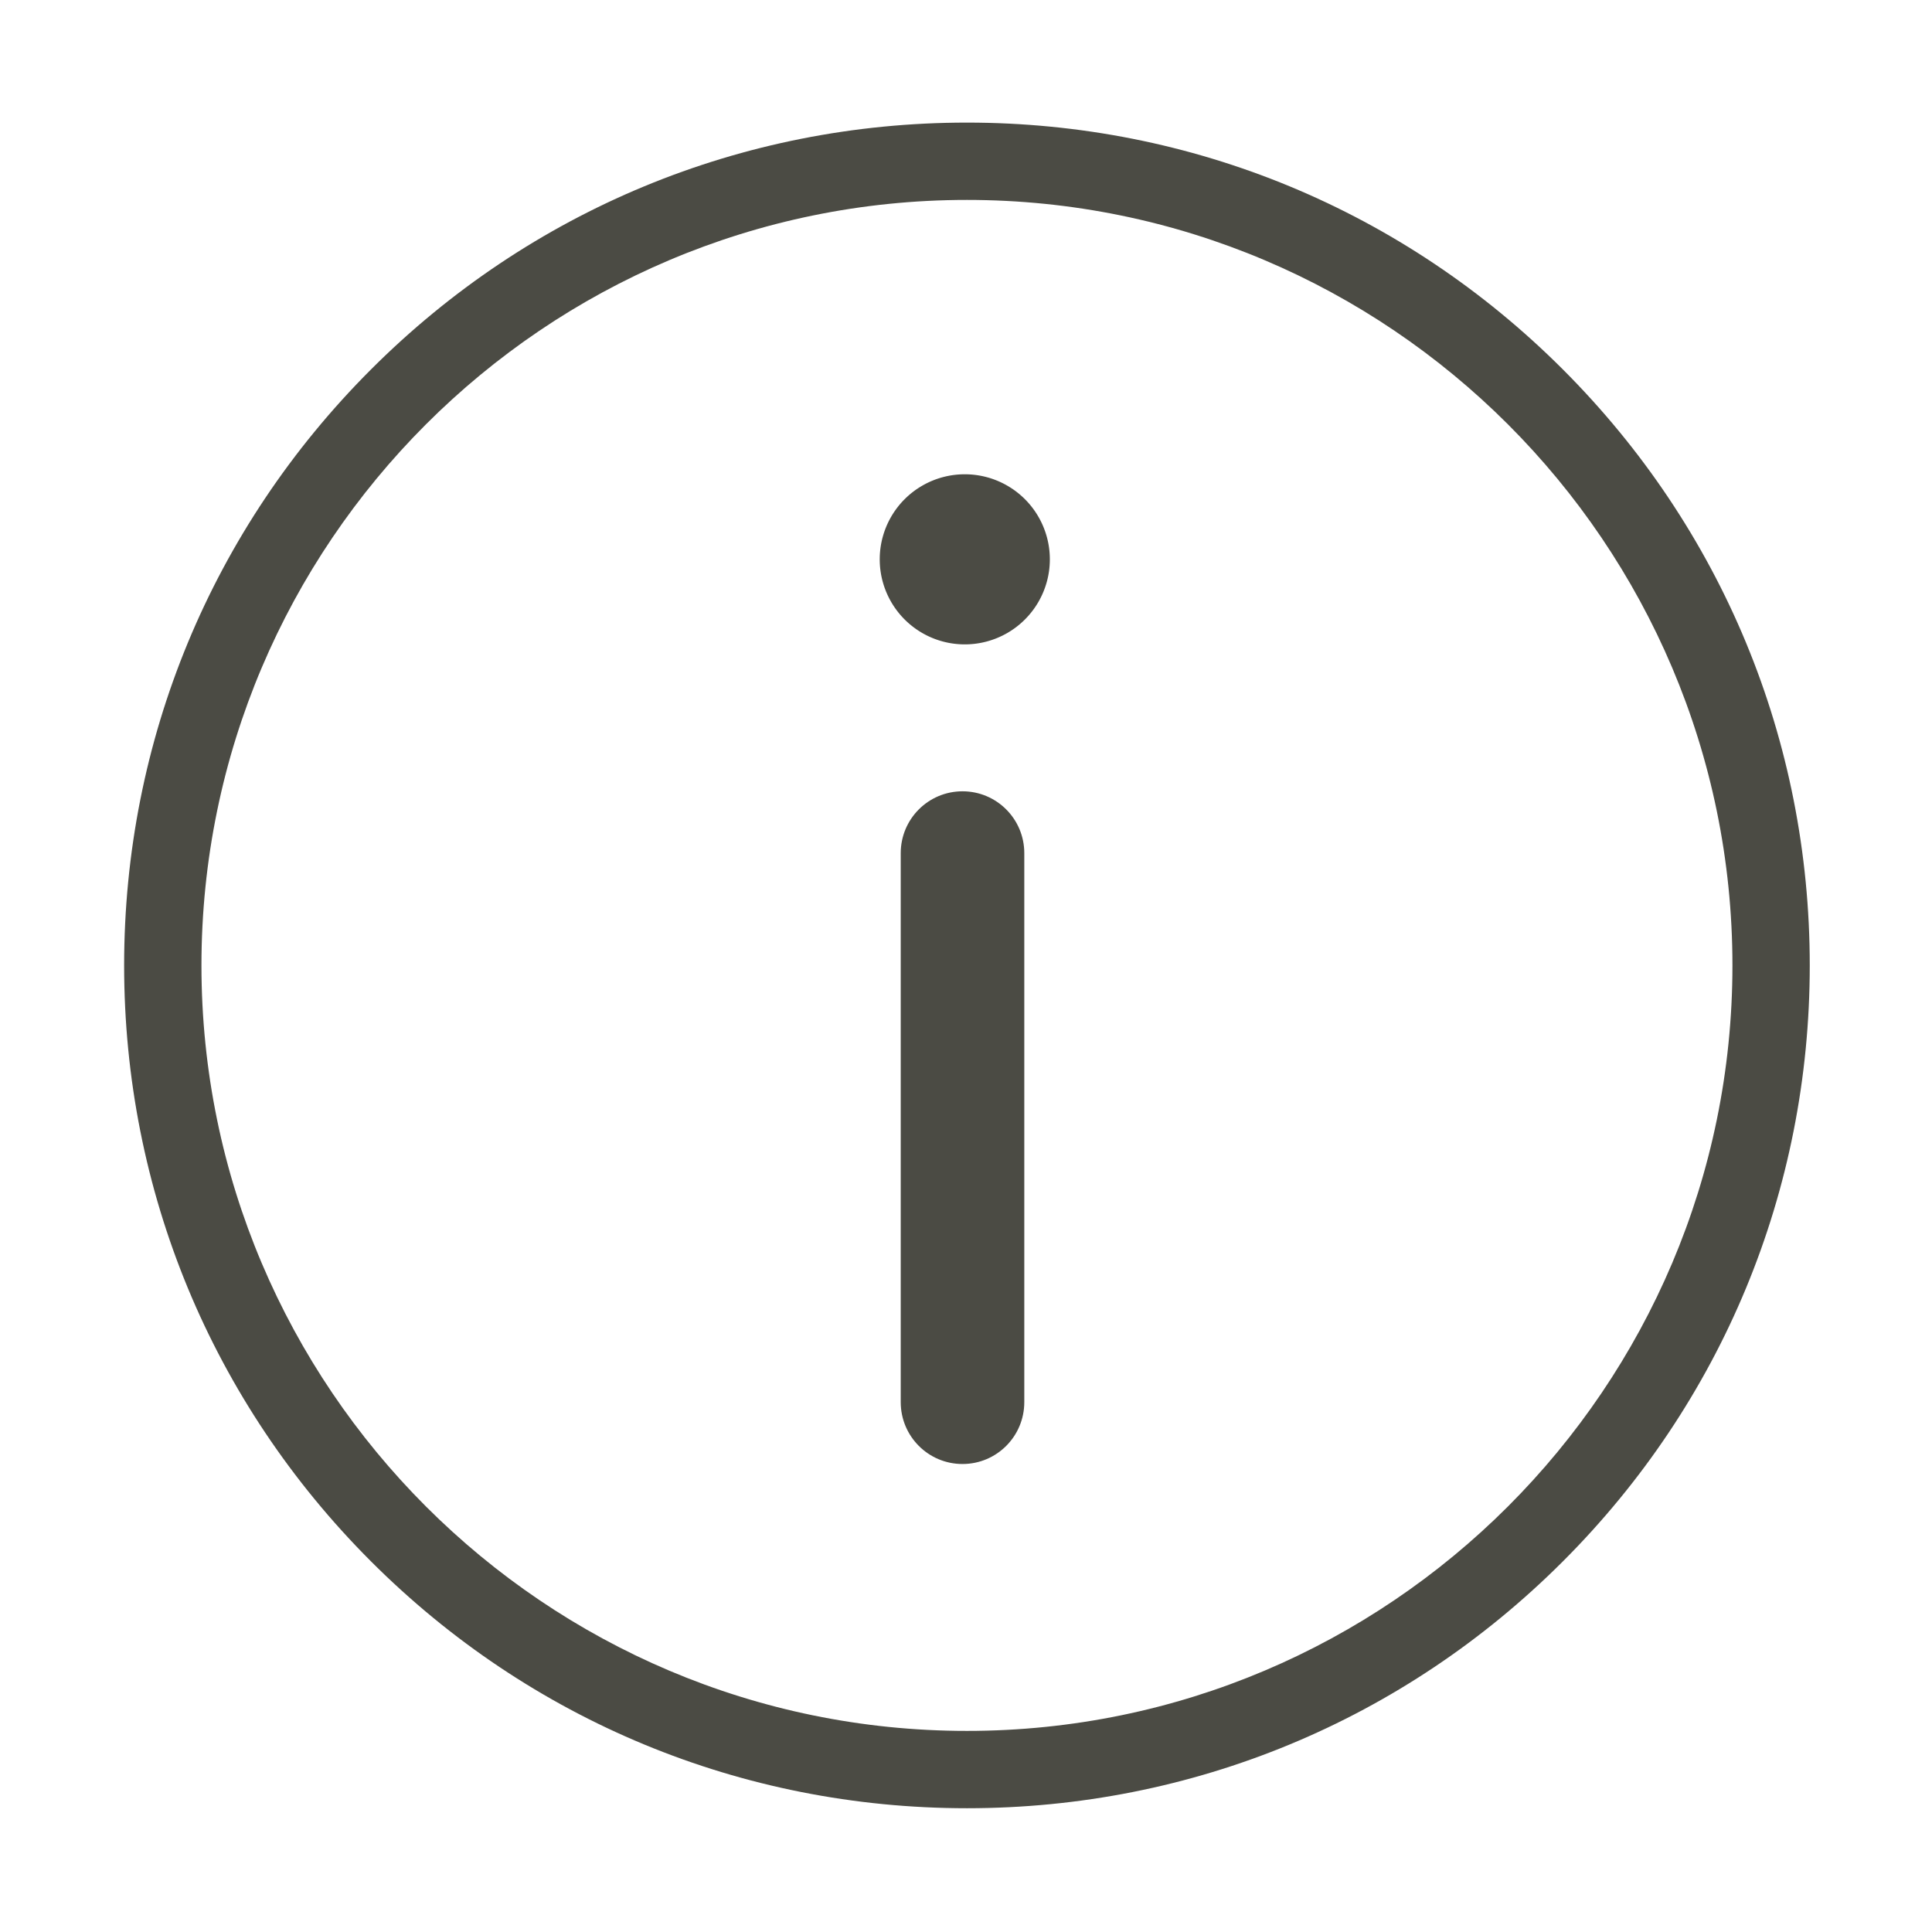 <svg
            t="1677308200836"
            class="icon"
            viewBox="0 0 1024 1024"
            version="1.1"
            xmlns="http://www.w3.org/2000/svg"
            p-id="17516"
            width="32"
            height="32"
          >
            <path
              d="M512.501 958.398c-119.321 0-231.499-46.465-315.871-130.838C112.259 743.188 65.792 631.011 65.792 511.689c0-119.32 46.466-231.499 130.838-315.871C281.003 111.445 393.181 64.98 512.501 64.98s231.499 46.465 315.871 130.838c84.373 84.373 130.838 196.552 130.838 315.871 0 119.322-46.465 231.499-130.838 315.871C744.001 911.933 631.822 958.398 512.501 958.398zM512.501 105.962c-223.718 0-405.727 182.008-405.727 405.727s182.008 405.727 405.727 405.727c223.718 0 405.728-182.008 405.728-405.727S736.221 105.962 512.501 105.962z"
              fill="#4b4b44"
              p-id="17517"
            ></path>
            <path
              d="M510.151 775.954c-18.107 0-32.746-14.678-32.746-32.786L477.405 452.192c0-18.108 14.638-32.786 32.746-32.786 18.107 0 32.746 14.678 32.746 32.786l0 290.976C542.897 761.275 528.258 775.954 510.151 775.954z"
              fill="#4b4b44"
              p-id="17518"
            ></path>
            <path
              d="M511.357 296.459m-45.081 0a44.054 44.054 0 1 0 90.161 0 44.054 44.054 0 1 0-90.161 0Z"
              fill="#4b4b44"
              p-id="17519"
            ></path>
          </svg>